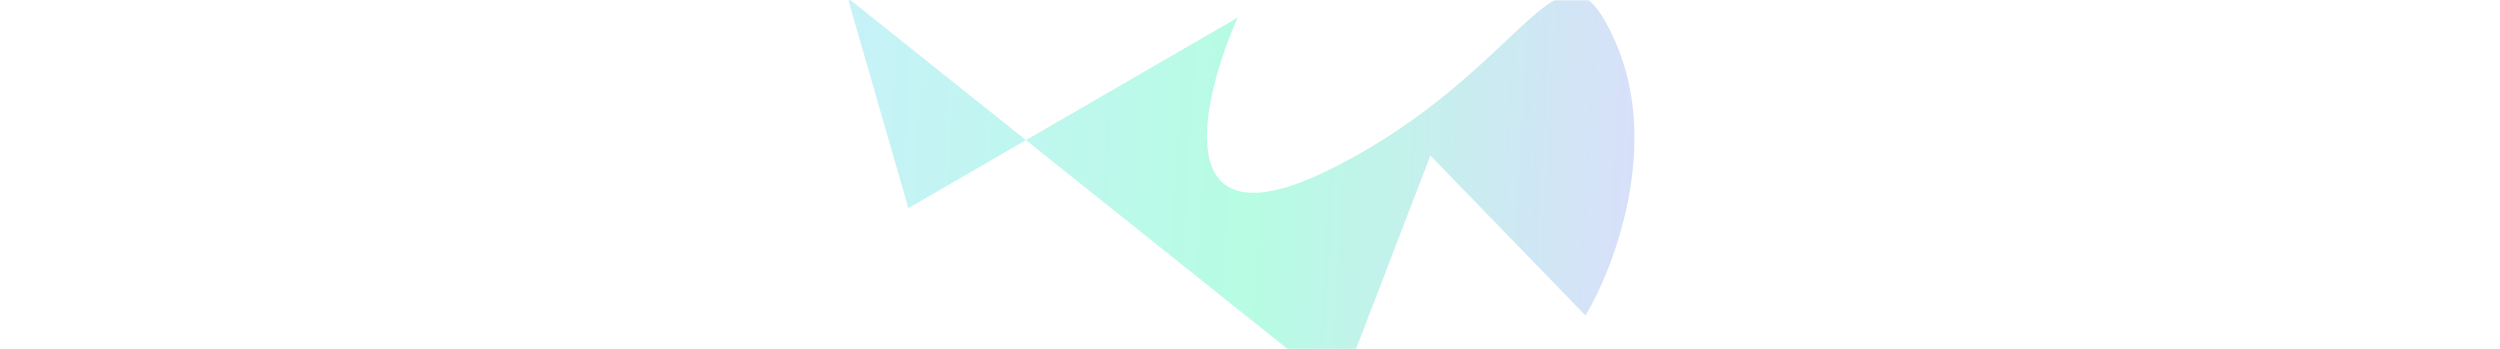 <svg width="966" height="135" viewBox="0 0 966 135" fill="none" xmlns="http://www.w3.org/2000/svg">
<mask id="mask0_1532_9367" style="mask-type:alpha" maskUnits="userSpaceOnUse" x="0" y="0" width="966" height="135">
<rect x="0.5" y="0.5" width="965" height="134" rx="9.5" fill="#101B37" stroke="#E1E1E1"/>
</mask>
<g mask="url(#mask0_1532_9367)">
<path opacity="0.2" d="M760.076 -1L897.576 136.5H849.501L712.001 -1H760.076Z" fill="url(#paint0_linear_1532_9367)"/>
<path d="M849.5 32.633L987 170.133H938.924L801.424 32.633H849.5Z" fill="url(#paint1_linear_1532_9367)"/>
<path opacity="0.2" d="M542.076 -97L679.576 40.5H631.501L494.001 -97H542.076Z" fill="url(#paint2_linear_1532_9367)"/>
<path d="M631.5 -63.367L769 74.133H720.924L583.424 -63.367H631.5Z" fill="url(#paint3_linear_1532_9367)"/>
<g filter="url(#filter0_f_1532_9367)">
<path d="M396.419 54.145L350.999 80.432L327.548 -0.819L396.419 54.145L478.222 6.801C463.883 39.305 450.879 96.574 513.573 65.621C591.941 26.929 602.882 -33.034 624.402 16.666C641.62 56.426 623.739 103.401 612.645 121.918L552.687 60.112L517.775 150.992L396.419 54.145Z" fill="url(#paint4_linear_1532_9367)" fill-opacity="0.3"/>
</g>
</g>
<defs>
<filter id="filter0_f_1532_9367" x="275.547" y="-54.185" width="408.006" height="257.178" filterUnits="userSpaceOnUse" color-interpolation-filters="sRGB">
<feFlood flood-opacity="0" result="BackgroundImageFix"/>
<feBlend mode="normal" in="SourceGraphic" in2="BackgroundImageFix" result="shape"/>
<feGaussianBlur stdDeviation="26" result="effect1_foregroundBlur_1532_9367"/>
</filter>
<linearGradient id="paint0_linear_1532_9367" x1="804.788" y1="-1" x2="804.788" y2="136.5" gradientUnits="userSpaceOnUse">
<stop stop-color="white"/>
<stop offset="1" stop-color="white" stop-opacity="0"/>
</linearGradient>
<linearGradient id="paint1_linear_1532_9367" x1="894.212" y1="32.633" x2="894.212" y2="170.133" gradientUnits="userSpaceOnUse">
<stop stop-color="white"/>
<stop offset="1" stop-color="white" stop-opacity="0"/>
</linearGradient>
<linearGradient id="paint2_linear_1532_9367" x1="586.788" y1="-97" x2="586.788" y2="40.5" gradientUnits="userSpaceOnUse">
<stop stop-color="white"/>
<stop offset="1" stop-color="white" stop-opacity="0"/>
</linearGradient>
<linearGradient id="paint3_linear_1532_9367" x1="676.212" y1="-63.367" x2="676.212" y2="74.133" gradientUnits="userSpaceOnUse">
<stop stop-color="white"/>
<stop offset="1" stop-color="white" stop-opacity="0"/>
</linearGradient>
<linearGradient id="paint4_linear_1532_9367" x1="659.489" y1="20.434" x2="304.302" y2="0.1" gradientUnits="userSpaceOnUse">
<stop stop-color="#9089FC"/>
<stop offset="0.484" stop-color="#0FF7A3"/>
<stop offset="1" stop-color="#4CD0F4"/>
</linearGradient>
</defs>
</svg>
